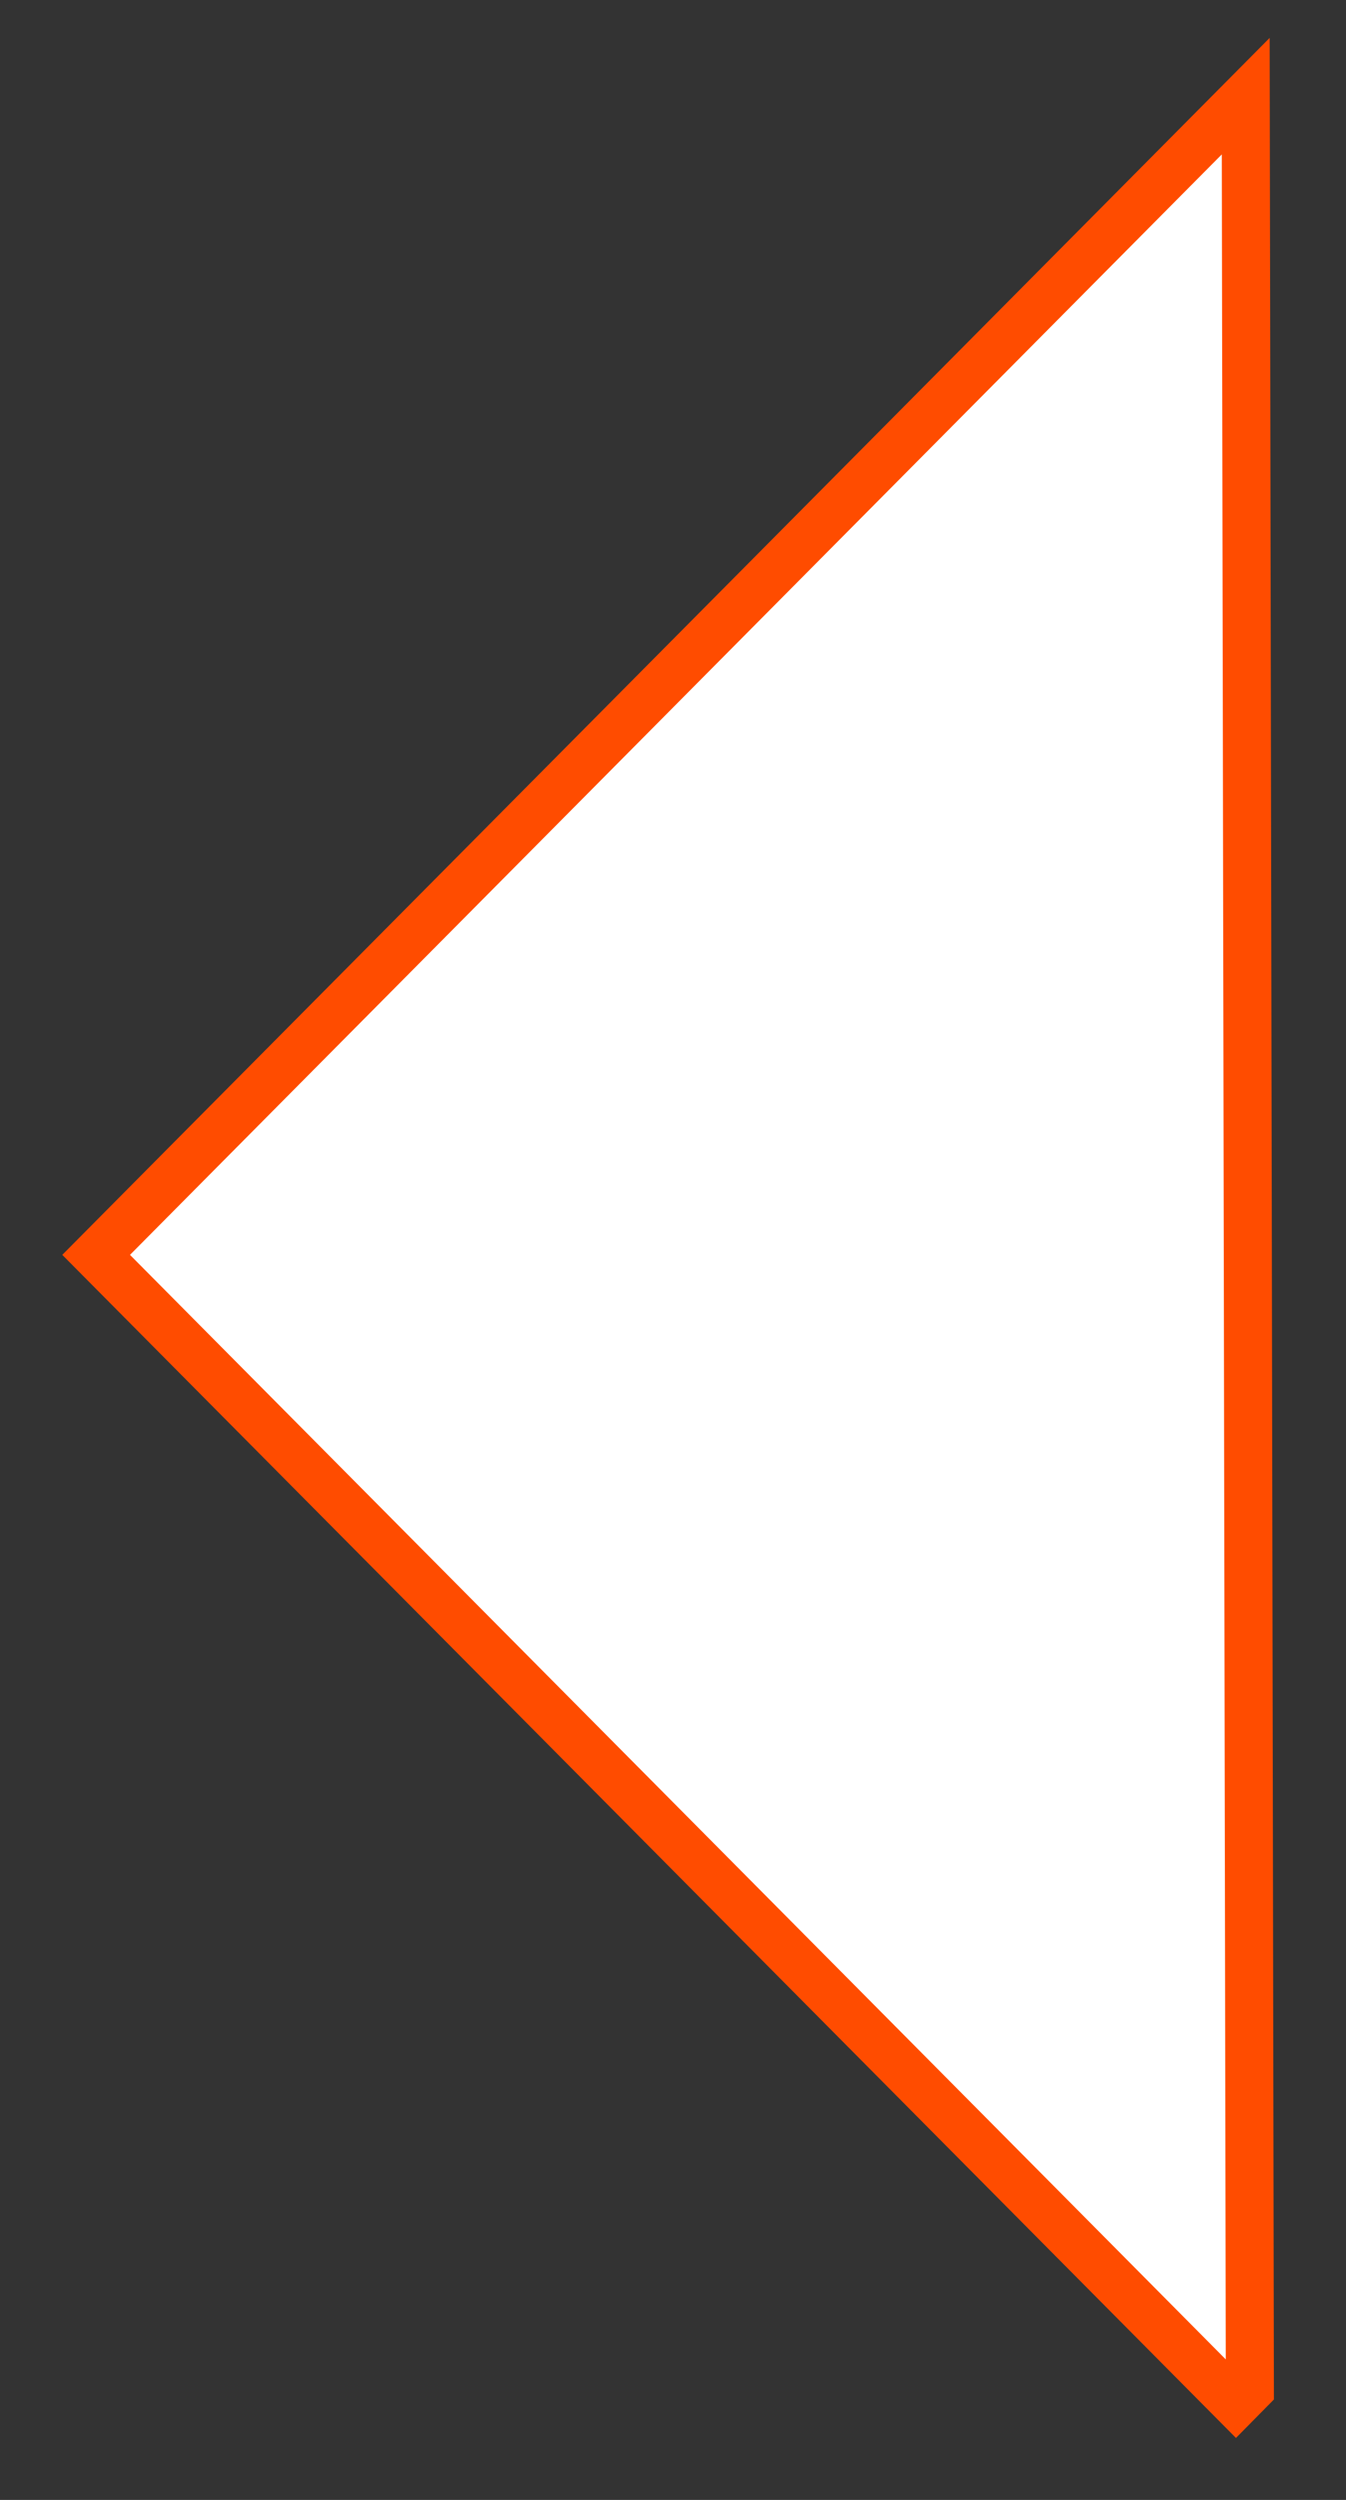 <svg width="14" height="26" viewBox="0 0 14 26" fill="none" xmlns="http://www.w3.org/2000/svg">
<rect x="0" y="0" width="14" height="26" fill="#333333" stroke="none"/>
<path d="M1 13.051L12.957 1L13 24.853L12.855 25L1 13.051Z" fill="white" stroke="#FF4C00" stroke-width="0.5" stroke-miterlimit="10"/>
</svg>
